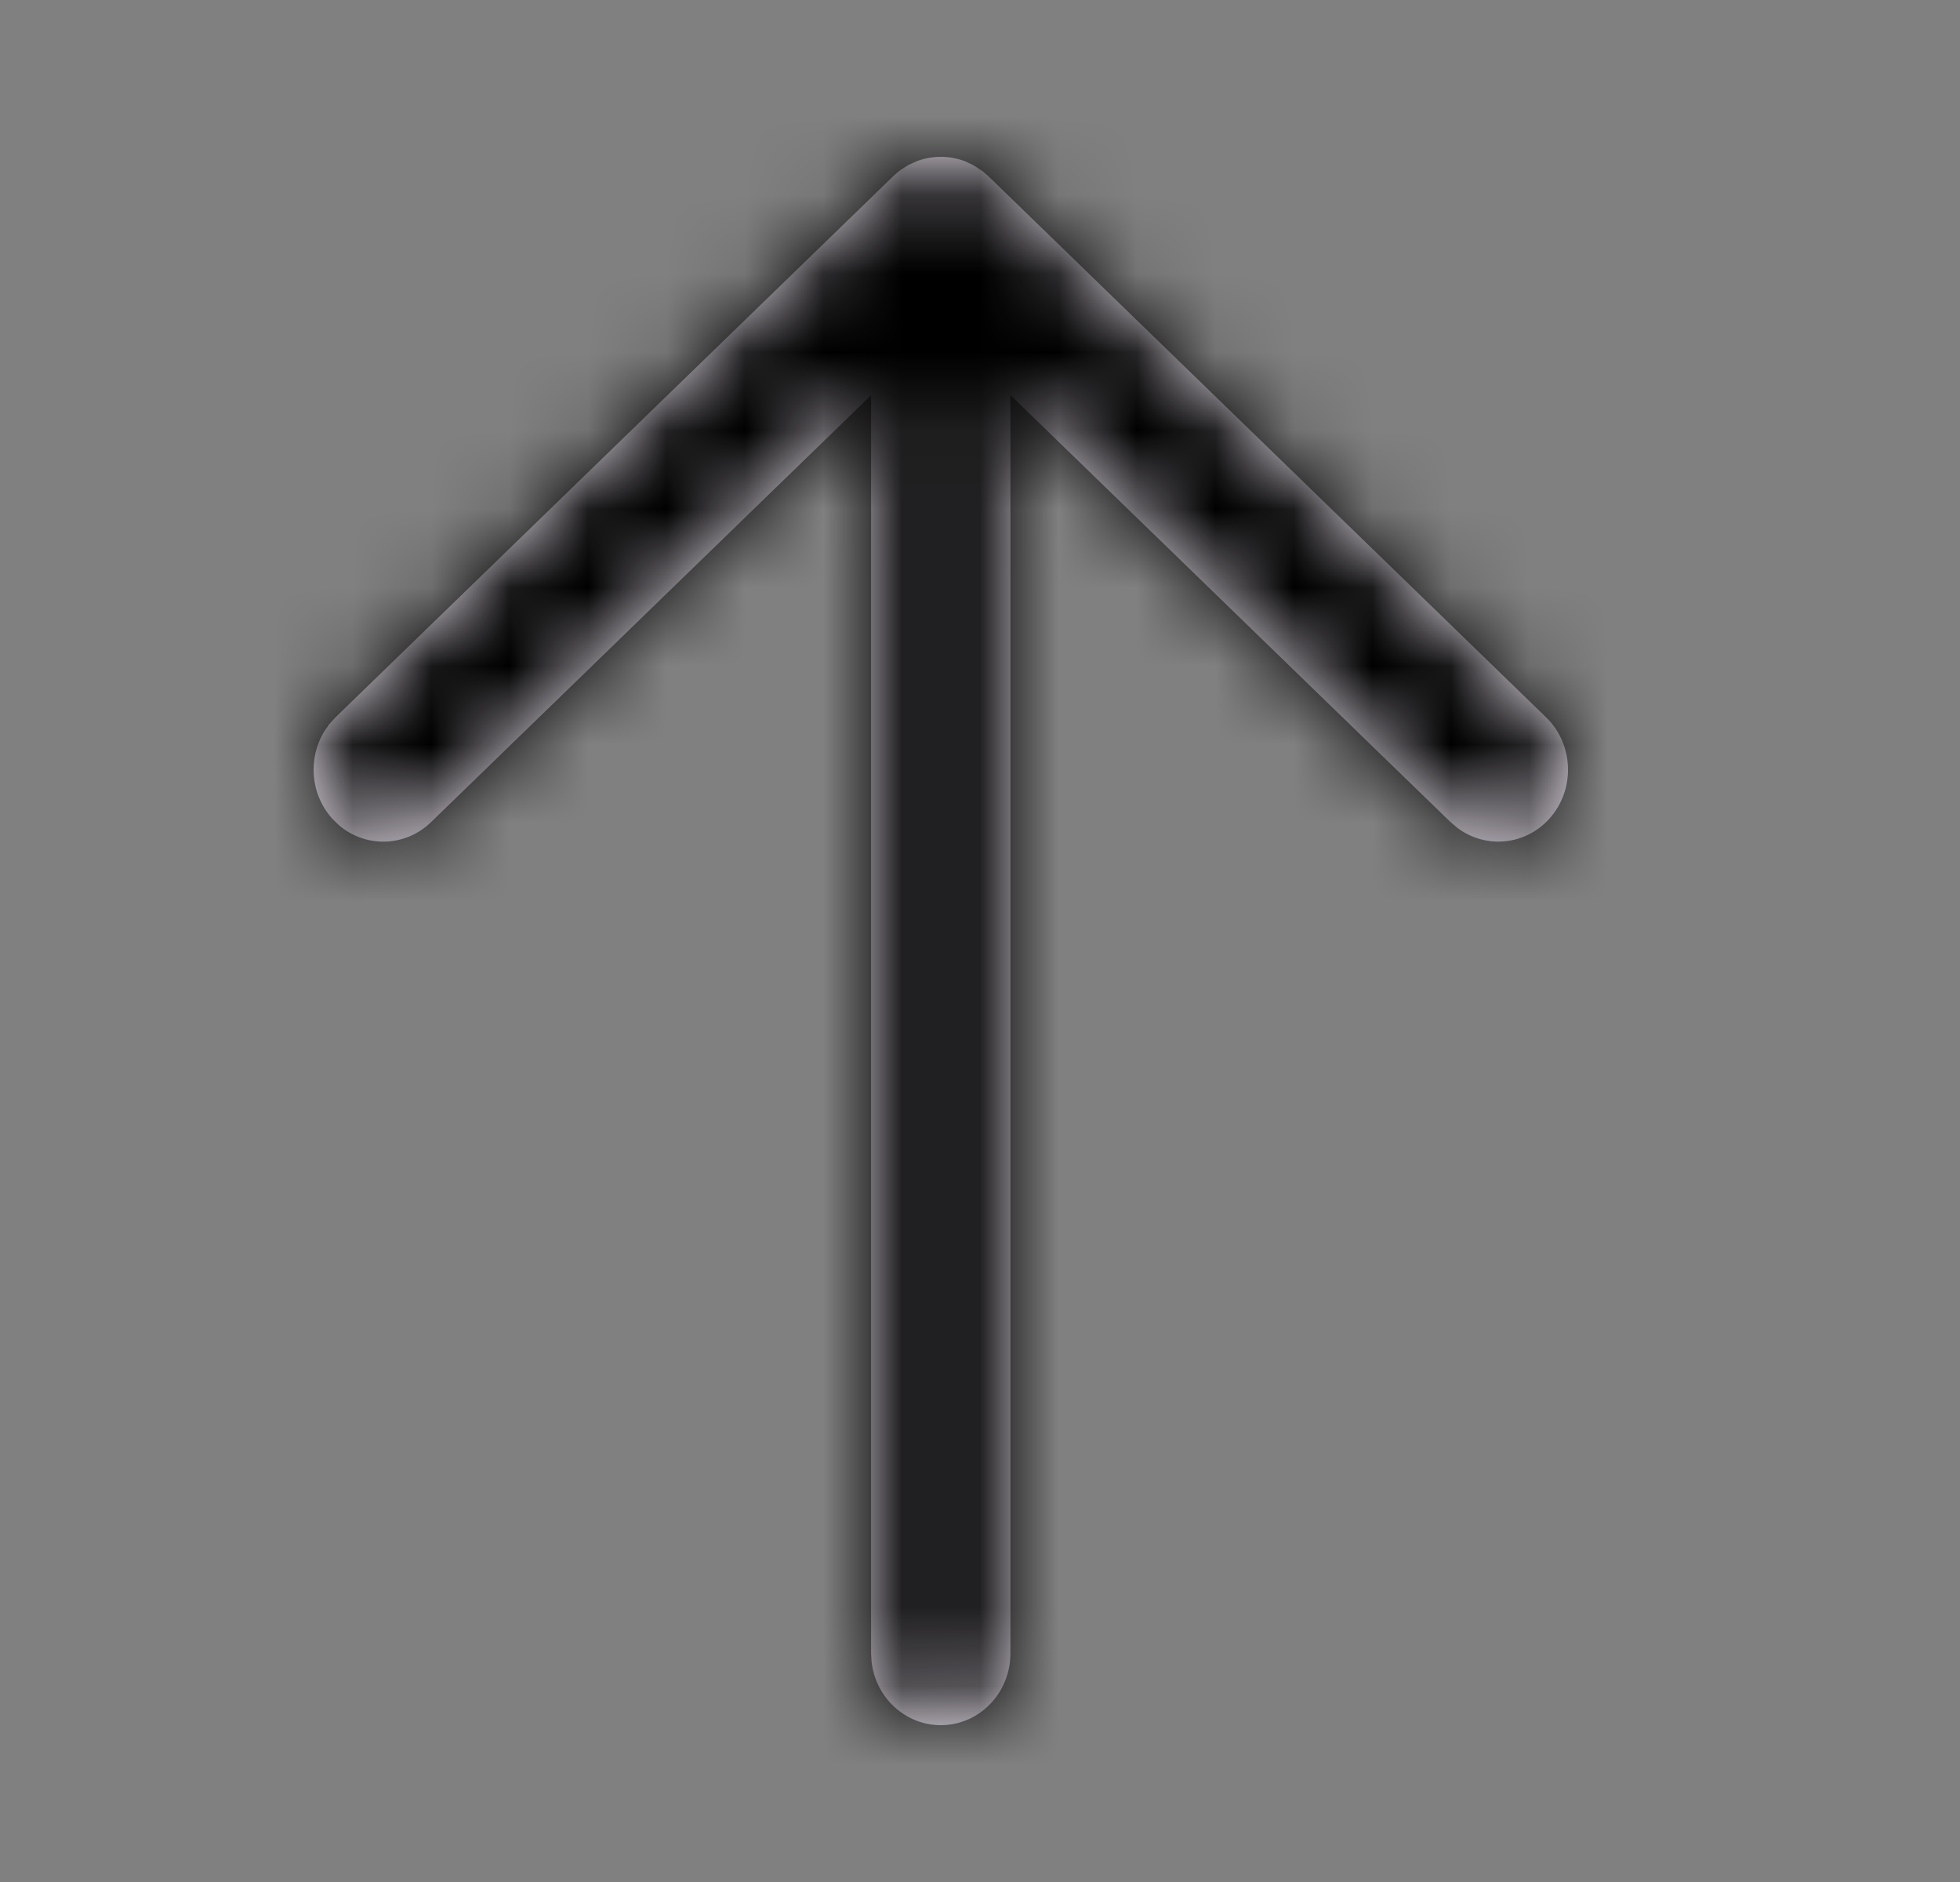 <?xml version="1.0" encoding="UTF-8" standalone="no"?>
<svg
 xmlns:dc="http://purl.org/dc/elements/1.1/"
 xmlns:cc="http://creativecommons.org/ns#"
 xmlns:rdf="http://www.w3.org/1999/02/22-rdf-syntax-ns#"
 xmlns:svg="http://www.w3.org/2000/svg"
 xmlns="http://www.w3.org/2000/svg"
 xmlns:xlink="http://www.w3.org/1999/xlink"
 xmlns:sodipodi="http://sodipodi.sourceforge.net/DTD/sodipodi-0.dtd"
 xmlns:inkscape="http://www.inkscape.org/namespaces/inkscape"
 width="25"
 height="24"
 viewBox="0 0 25 24"
 version="1.1"
 id="svg845"
 sodipodi:docname="up_negro.svg"
 inkscape:version="1.0.1 (3bc2e813f5, 2020-09-07)">
<rect x="0" y="0" width="25" height="24" fill="#808080" stroke="none"/>
<sodipodi:namedview
 pagecolor="#ffffff"
 bordercolor="#666666"
 borderopacity="1"
 objecttolerance="10"
 gridtolerance="10"
 guidetolerance="10"
 inkscape:pageopacity="0"
 inkscape:pageshadow="2"
 inkscape:window-width="1920"
 inkscape:window-height="1001"
 id="namedview847"
 showgrid="false"
 inkscape:zoom="33.666667"
 inkscape:cx="12.5"
 inkscape:cy="12"
 inkscape:window-x="-9"
 inkscape:window-y="-9"
 inkscape:window-maximized="1"
 inkscape:current-layer="g843"
 inkscape:document-rotation="0" />
<defs
 id="defs834">
<path
 id="prefix__a"
 d="M12.769.203l.084.077 6.898 7.111c.032.033.061.068.087.104l.06.096.045.099c.037.097.057.201.057.31 0 .109-.02.213-.057.31l-.046.099-.08.124-.066.076-6.898 7.111c-.347.358-.928.375-1.297.039-.34-.31-.382-.814-.113-1.17l.073-.087 5.446-5.614H.917C.411 8.889 0 8.492 0 8c0-.456.354-.832.81-.883l.107-.006H16.96l-5.444-5.613c-.32-.33-.33-.835-.039-1.175l.08-.082c.312-.284.775-.316 1.12-.102l.092.064z" />
</defs>
<g
 transform="rotate(-90,13,9)"
 id="g843"
 style="fill:none;fill-rule:evenodd">
<mask
 id="prefix__b"
 fill="#fff">
<use
 xlink:href="#prefix__a"
 id="use836"
 x="0"
 y="0"
 width="100%"
 height="100%" />
</mask>
<use
 xlink:href="#prefix__a"
 id="use839"
 style="fill:#f3ecf7;fill-rule:nonzero"
 x="0"
 y="0"
 width="100%"
 height="100%" />
<path
 d="M -2,-4 H 22 V 20 H -2 Z"
 mask="url(#prefix__b)"
 id="path841"
 inkscape:connector-curvature="0"
 style="fill:#000000" />
</g>
</svg>
